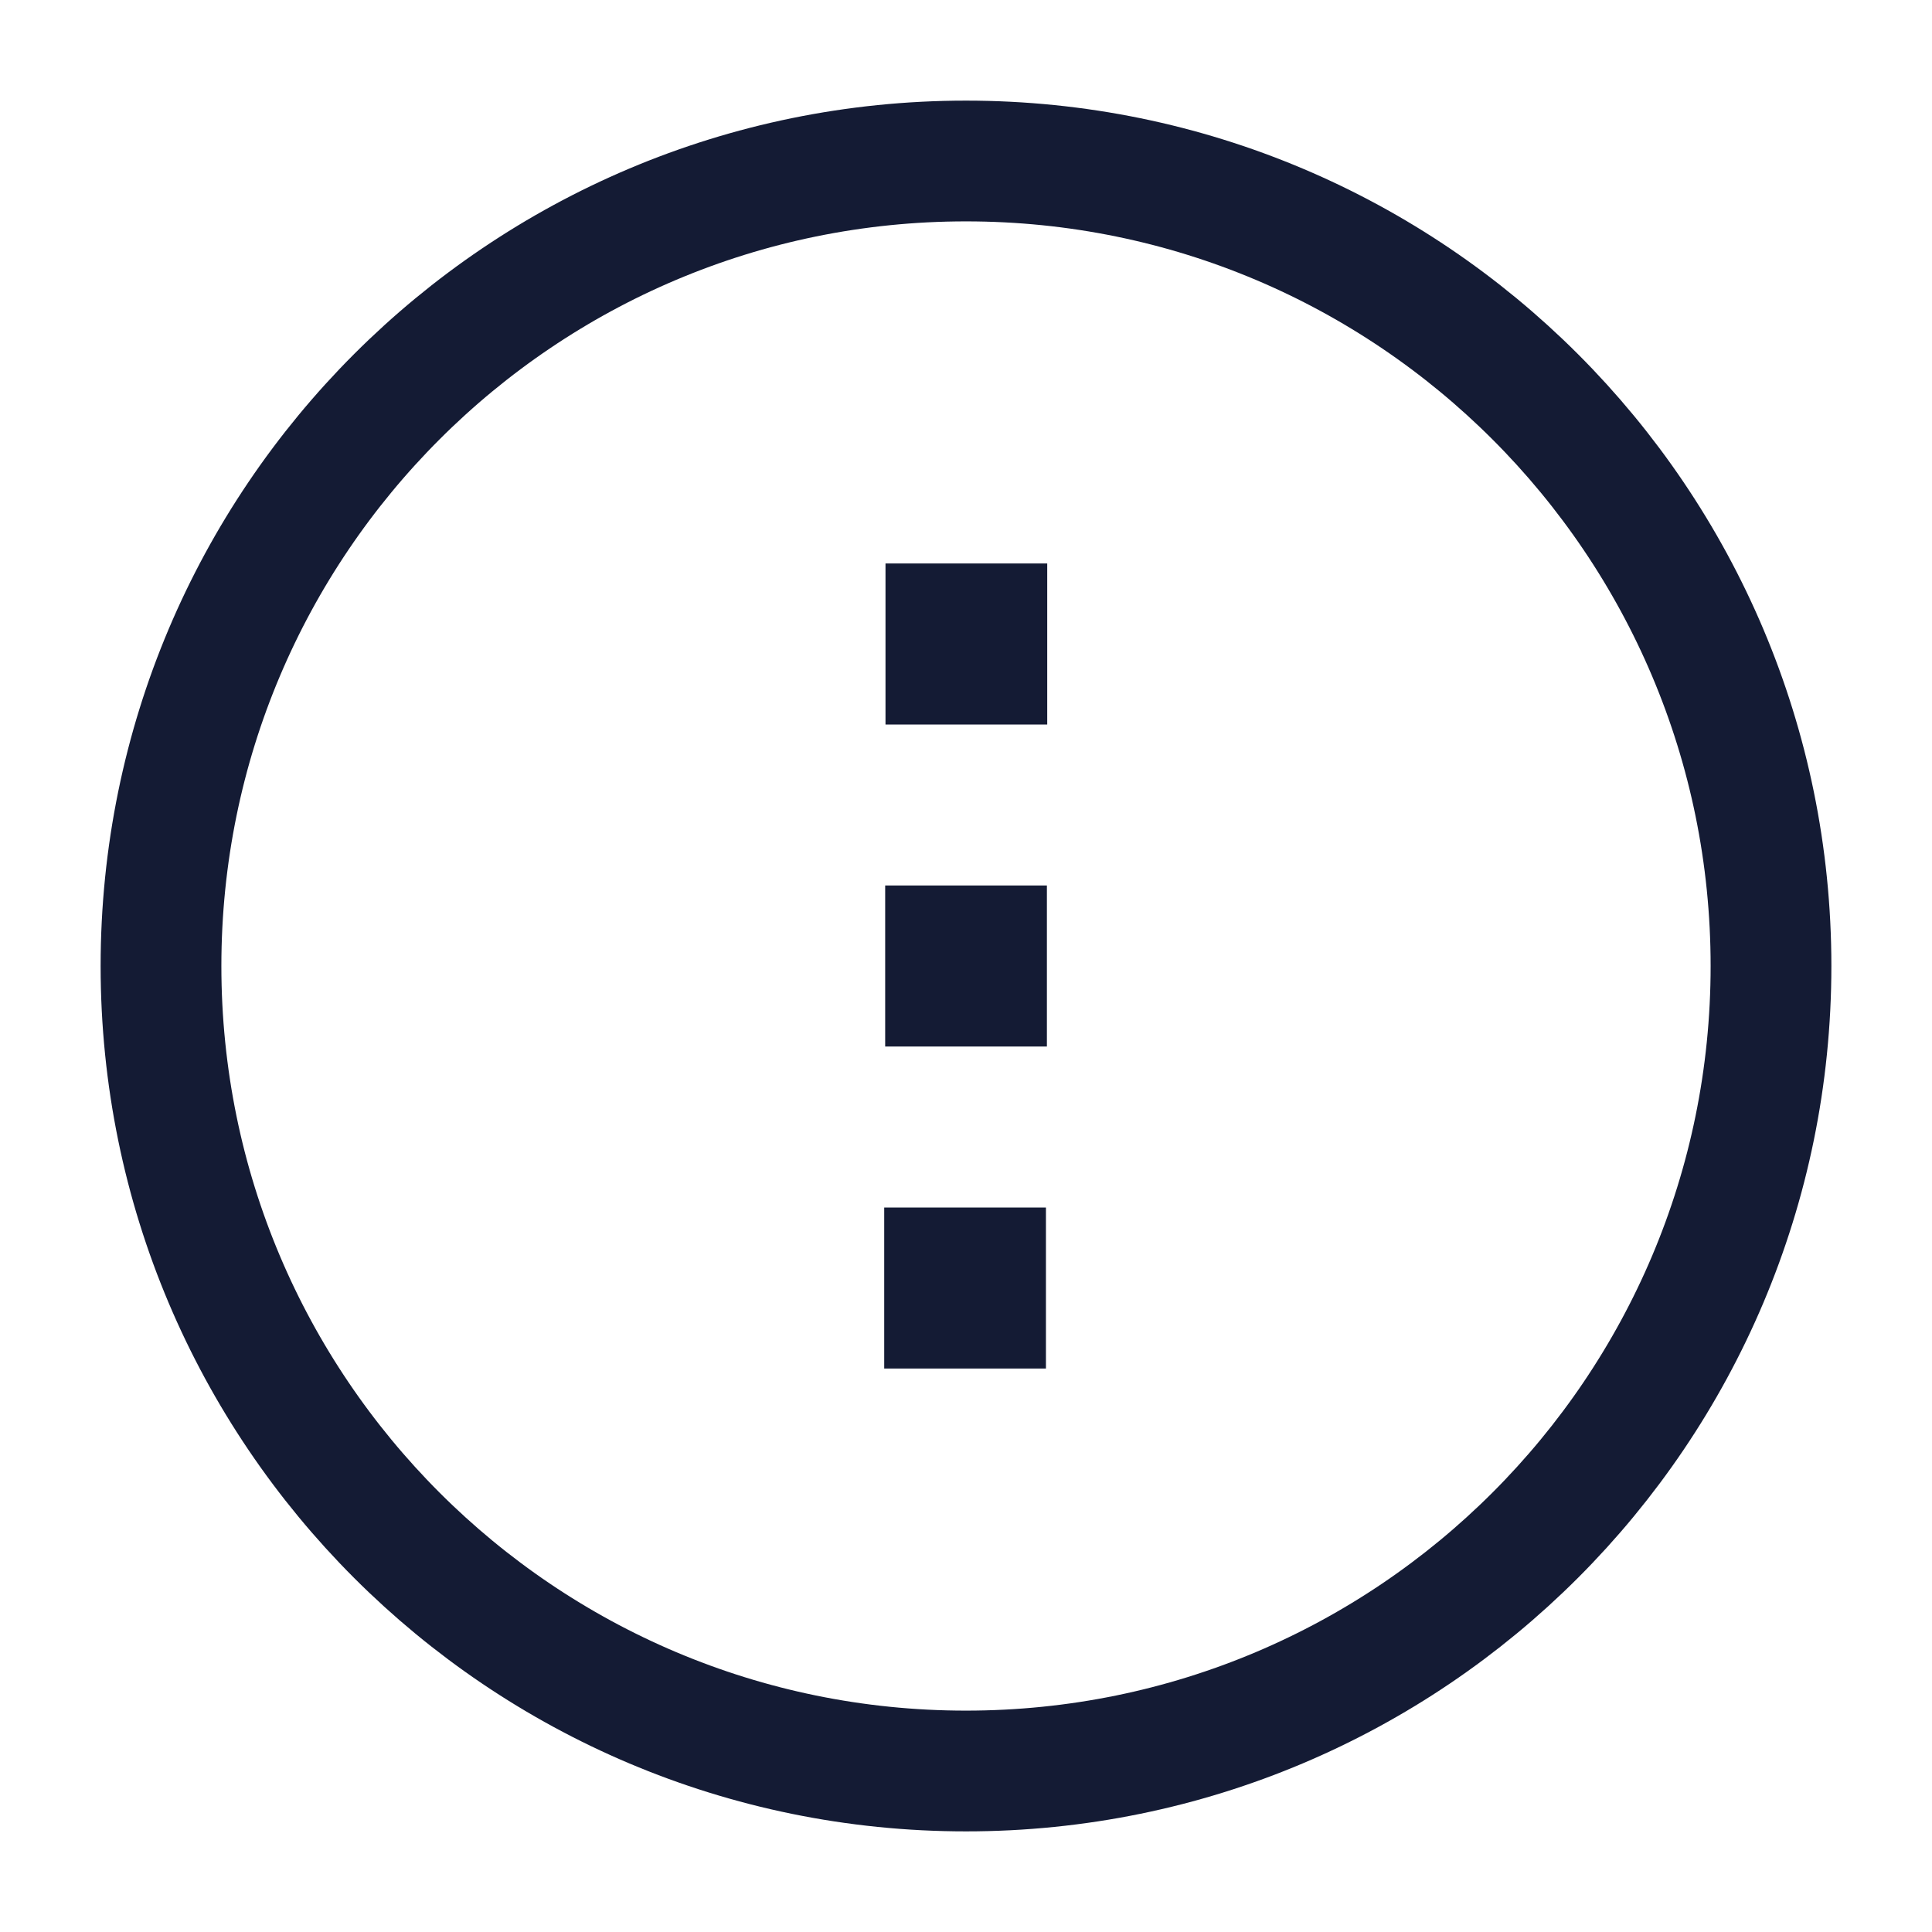 <svg width="24" height="24" viewBox="0 0 24 24" fill="none" xmlns="http://www.w3.org/2000/svg">
<path d="M11.996 12H12.005" stroke="#141B34" stroke-width="2" stroke-linecap="square" stroke-linejoin="round"/>
<path d="M11.984 16H11.993" stroke="#141B34" stroke-width="2" stroke-linecap="square" stroke-linejoin="round"/>
<path d="M12 8H12.009" stroke="#141B34" stroke-width="2" stroke-linecap="square" stroke-linejoin="round"/>
<path d="M22 12C22 6.477 17.523 2 12 2C6.477 2 2 6.477 2 12C2 17.523 6.477 22 12 22C17.523 22 22 17.523 22 12Z" stroke="#141B34" stroke-width="1.5"/>
</svg>
